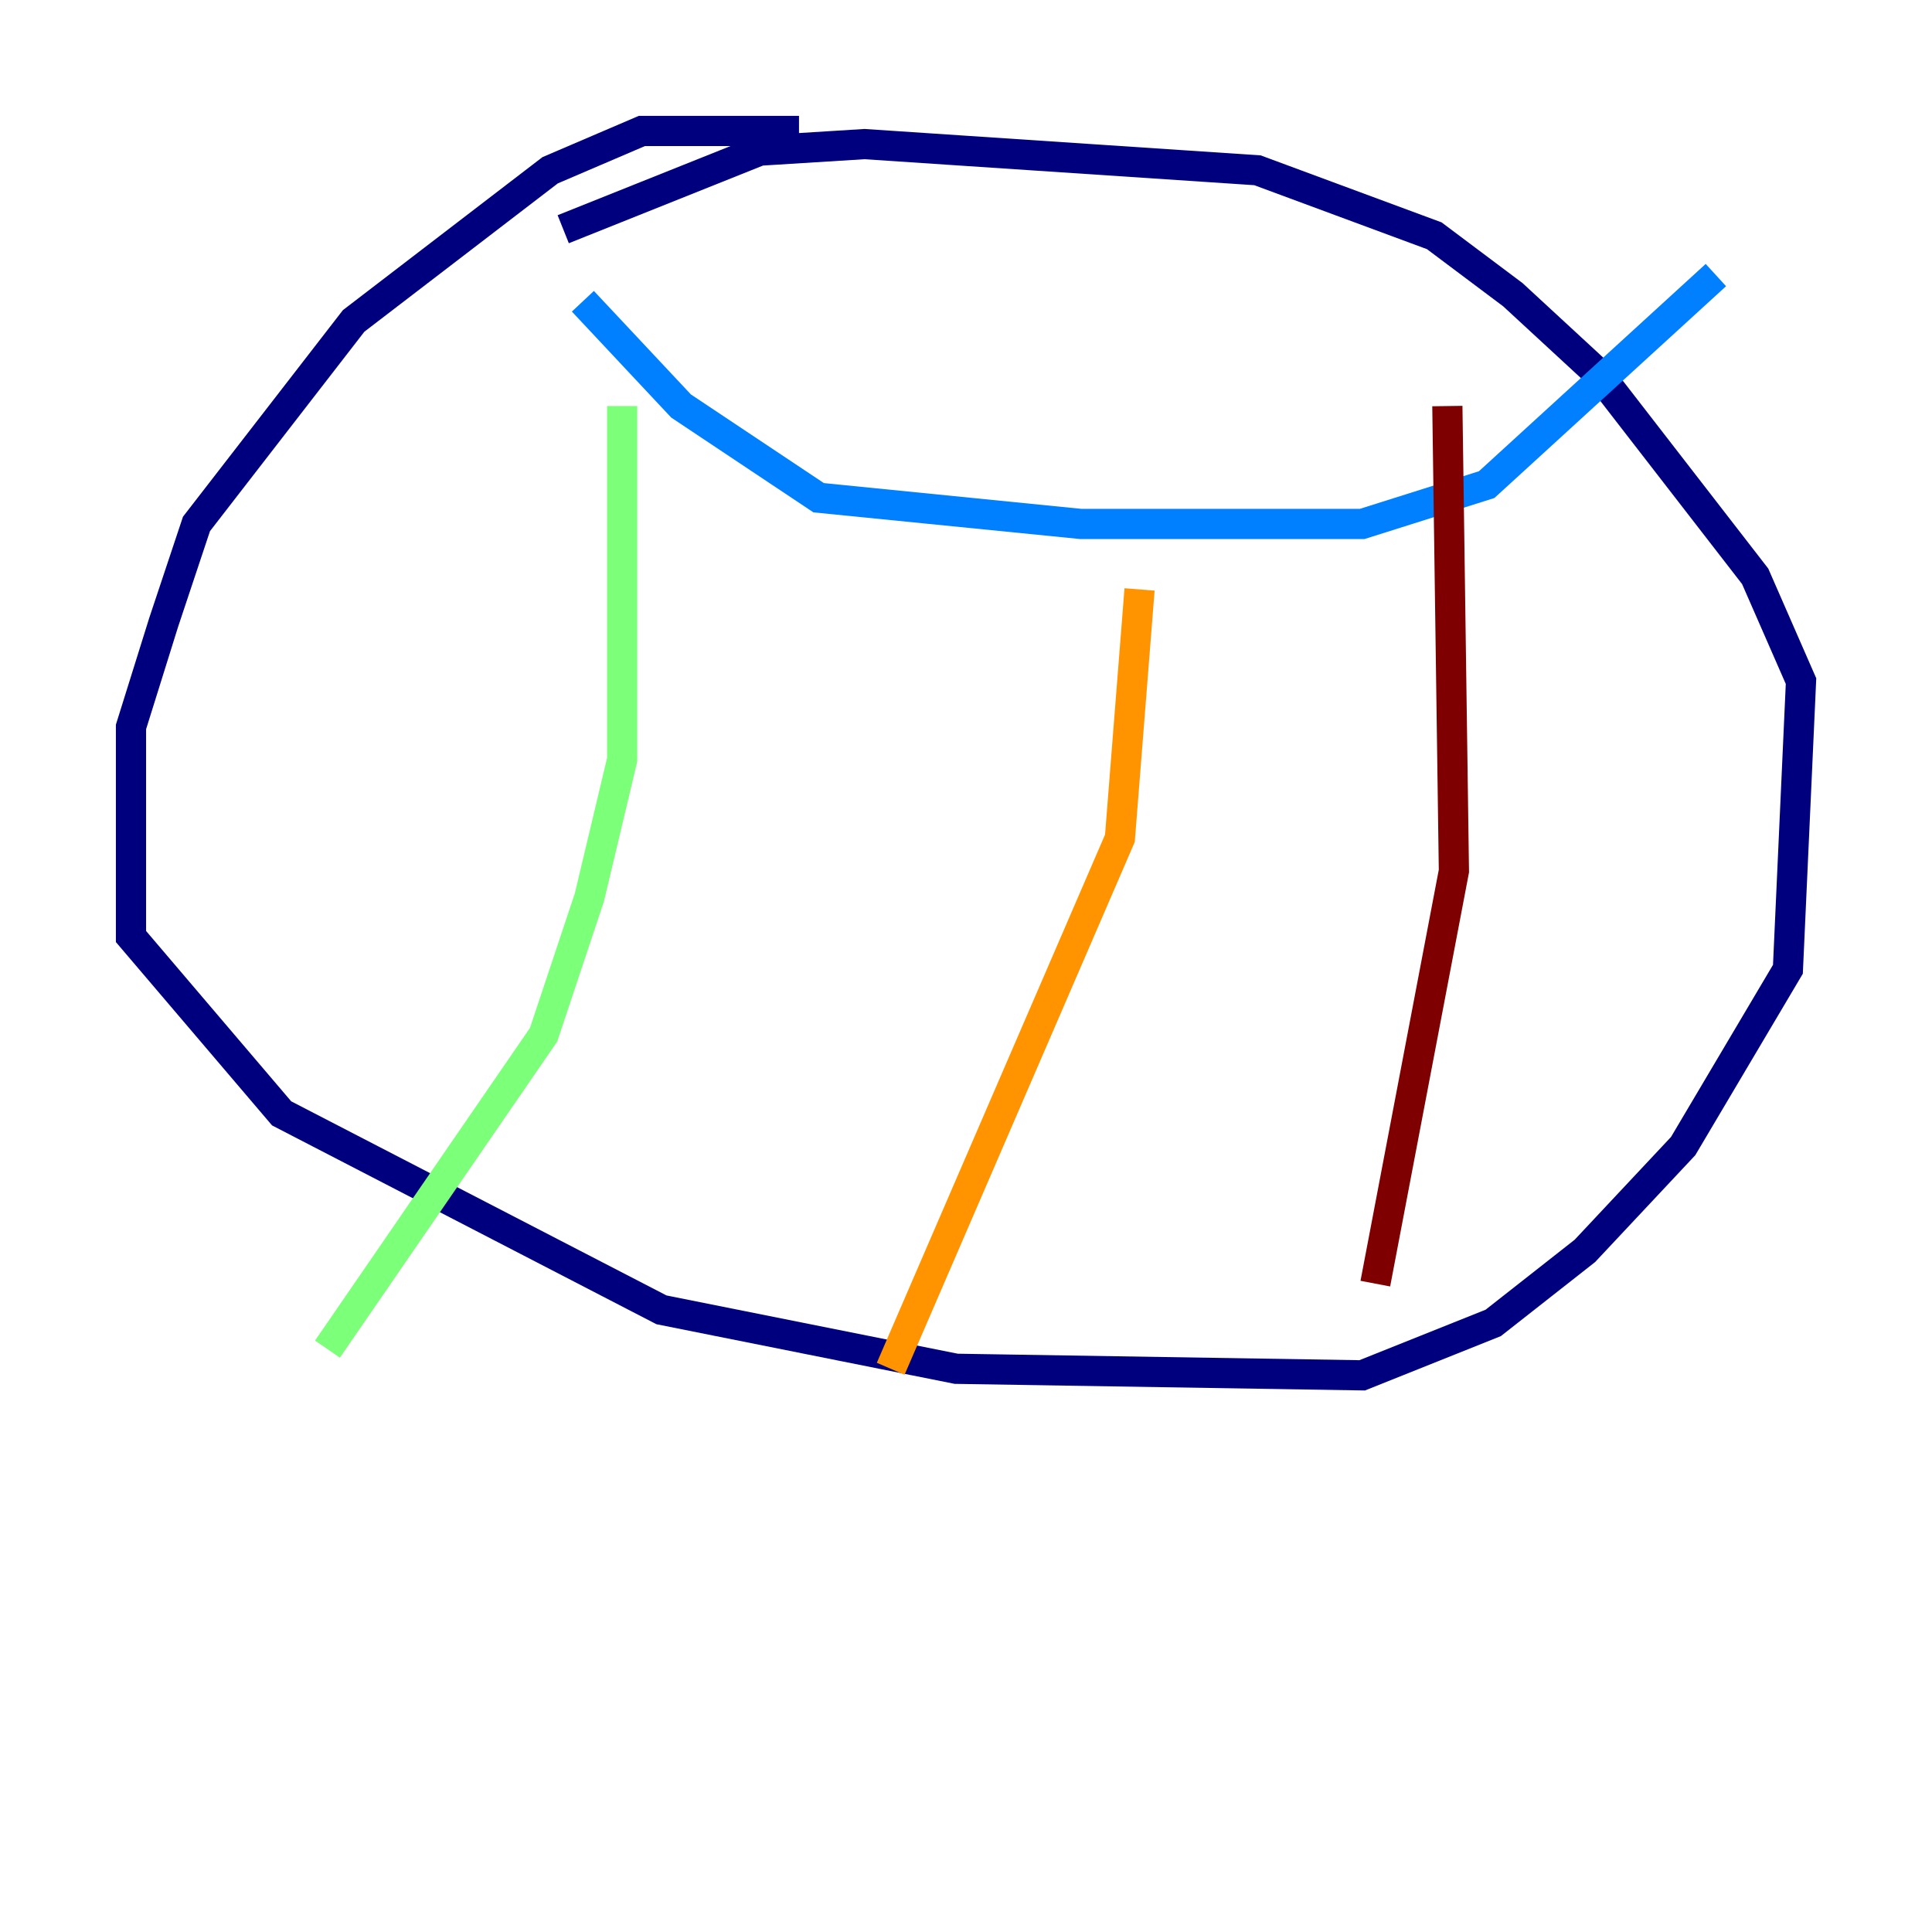 <?xml version="1.0" encoding="utf-8" ?>
<svg baseProfile="tiny" height="128" version="1.2" viewBox="0,0,128,128" width="128" xmlns="http://www.w3.org/2000/svg" xmlns:ev="http://www.w3.org/2001/xml-events" xmlns:xlink="http://www.w3.org/1999/xlink"><defs /><polyline fill="none" points="52.936,8.678 42.522,8.678 36.447,11.281 23.43,21.261 13.017,34.712 10.848,41.22 8.678,48.163 8.678,62.047 18.658,73.763 43.824,86.78 63.349,90.685 90.251,91.119 98.929,87.647 105.003,82.875 111.512,75.932 118.454,64.217 119.322,45.125 116.285,38.183 105.871,24.732 100.231,19.525 95.024,15.62 83.308,11.281 57.275,9.546 50.332,9.98 37.315,15.186" stroke="#00007f" stroke-width="2" /><polyline fill="none" points="38.617,19.959 45.125,26.902 54.237,32.976 71.593,34.712 90.251,34.712 98.495,32.108 113.681,18.224" stroke="#0080ff" stroke-width="2" /><polyline fill="none" points="41.22,26.902 41.22,50.332 39.051,59.444 36.014,68.556 21.695,89.383" stroke="#7cff79" stroke-width="2" /><polyline fill="none" points="75.498,39.051 74.197,55.539 59.01,90.685" stroke="#ff9400" stroke-width="2" /><polyline fill="none" points="95.891,26.902 96.325,57.709 91.119,85.044" stroke="#7f0000" stroke-width="2" /></svg>